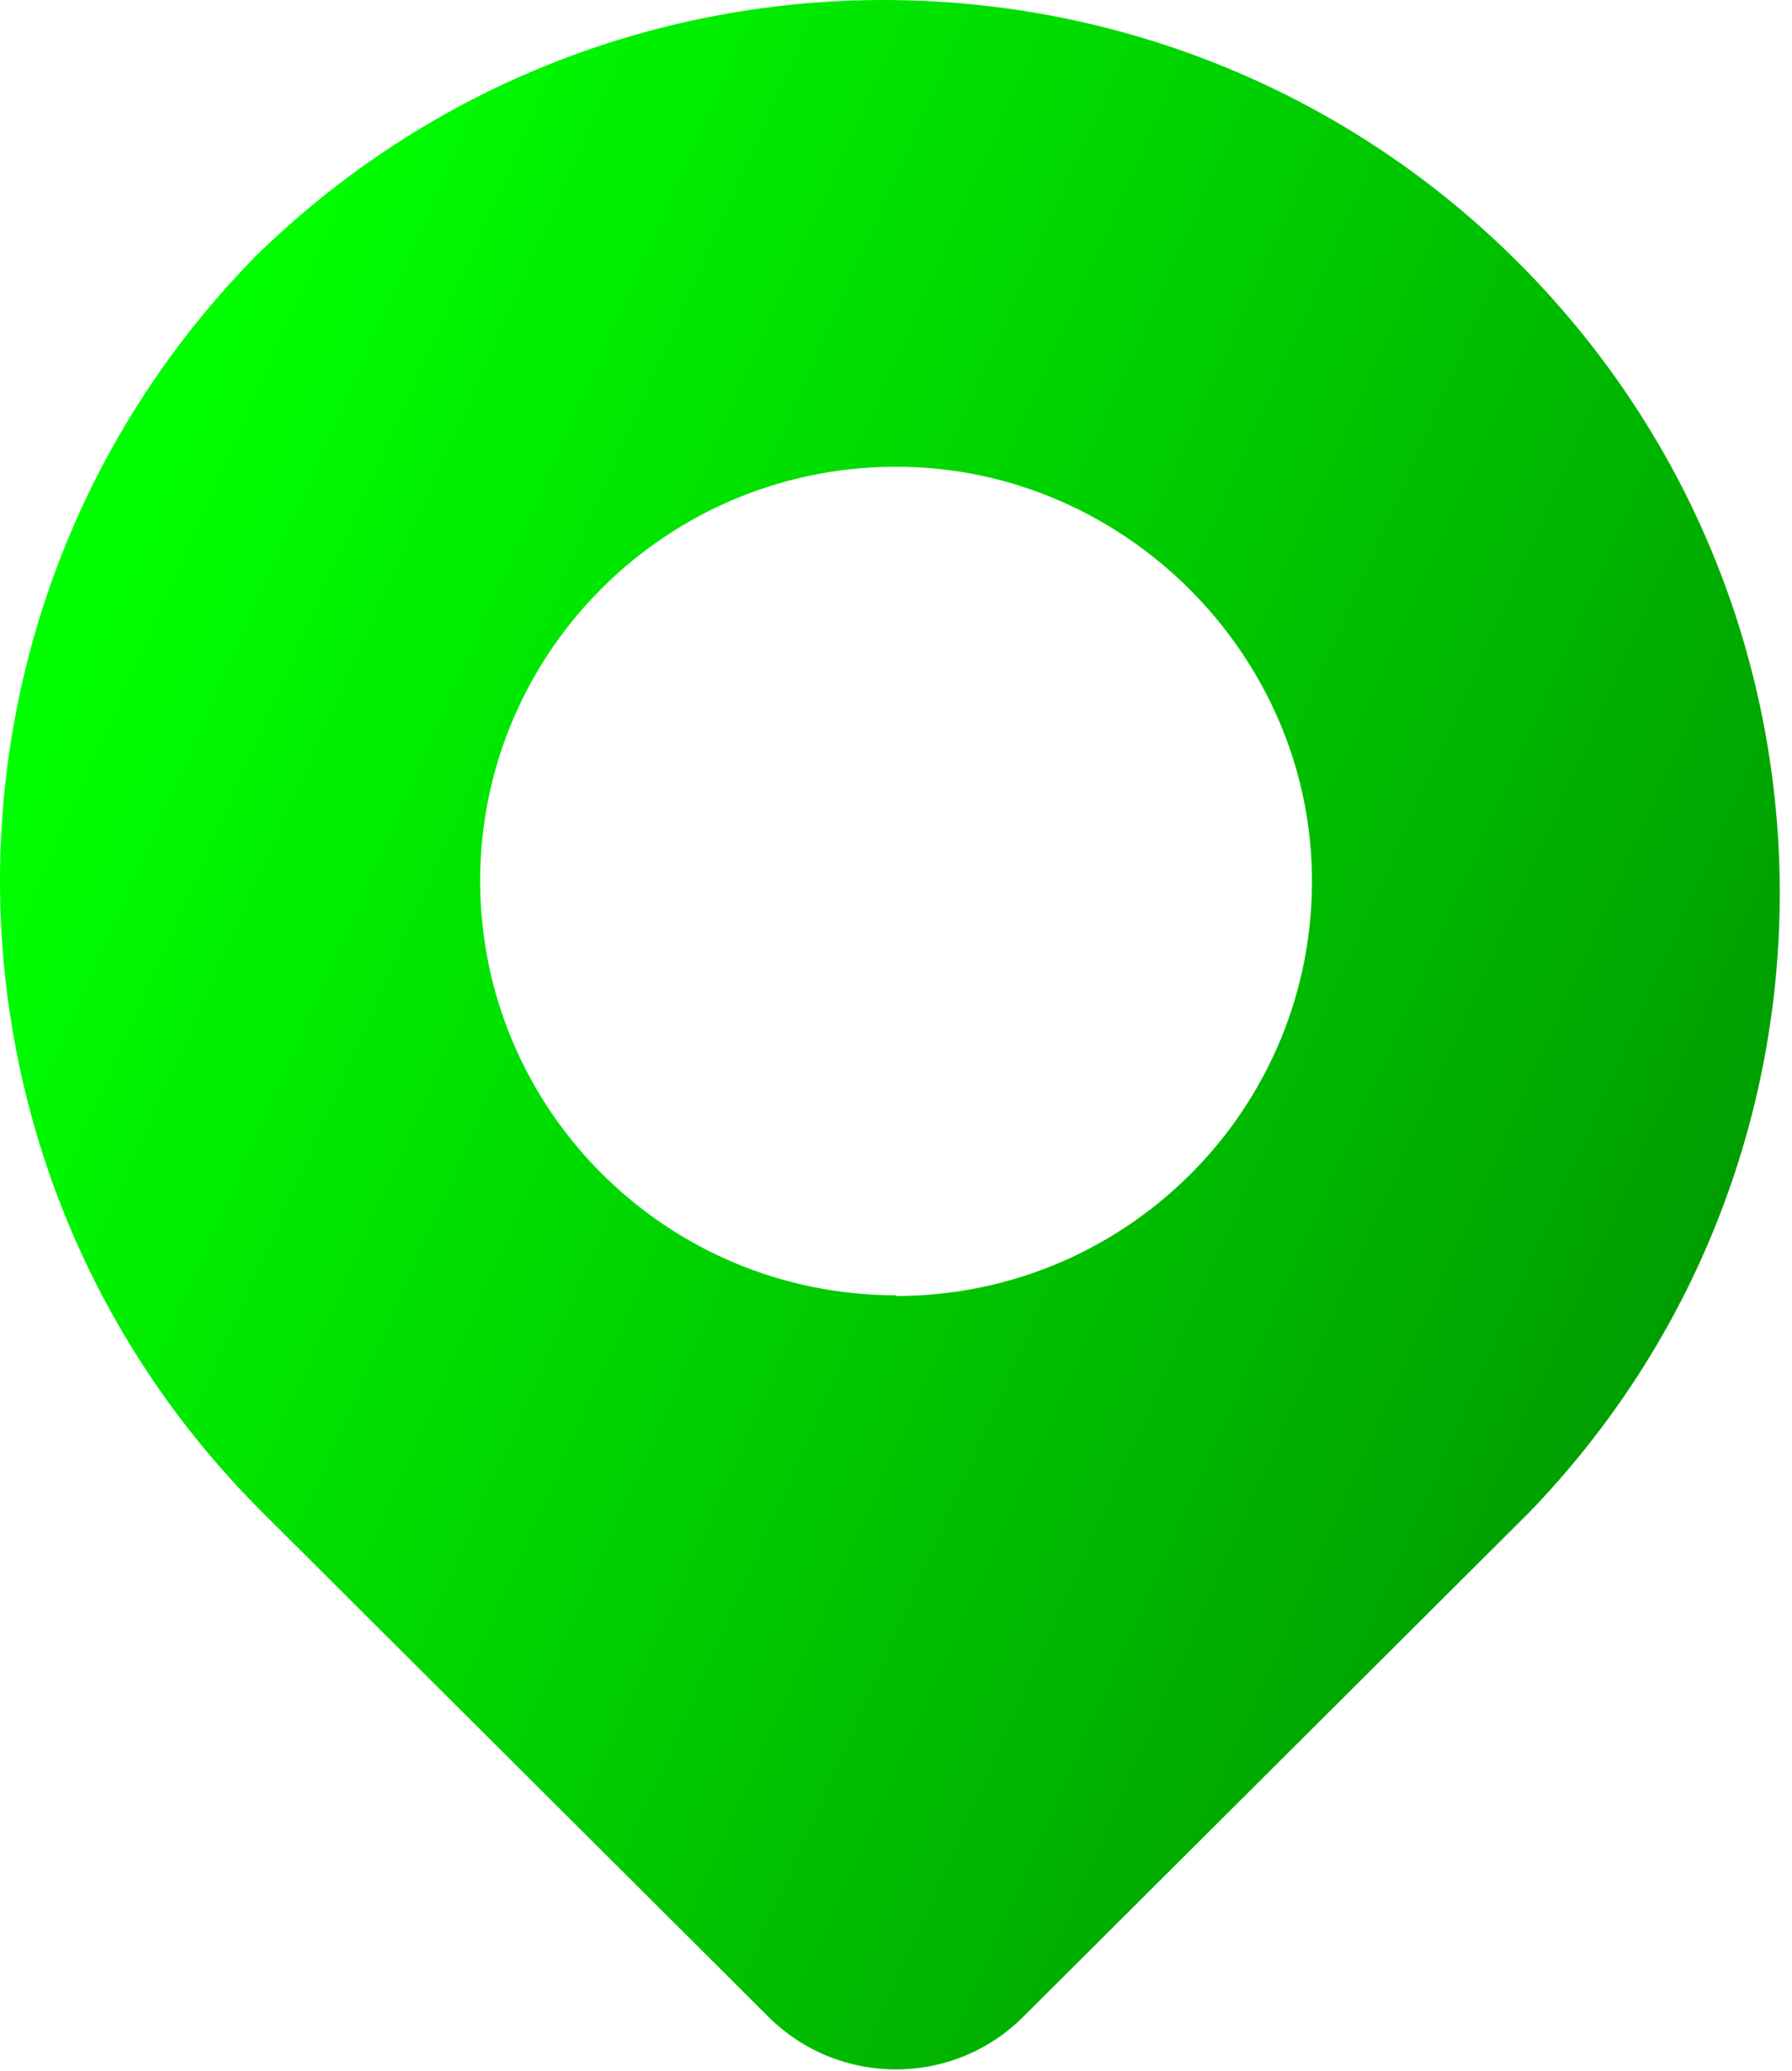 <svg width="122" height="141" viewBox="0 0 122 141" fill="none" xmlns="http://www.w3.org/2000/svg">
<path d="M17.864 16.996C42.133 -6.288 80.738 -5.559 104.112 18.633C126.853 42.176 126.853 79.41 104.112 102.954L69.652 137.304C64.873 142.068 57.119 142.068 52.324 137.304L17.848 102.937C-5.949 79.2 -5.949 40.734 17.848 16.996H17.864ZM61.004 88.225C77.08 88.225 90.035 74.857 89.288 58.67C88.621 44.298 76.755 32.47 62.337 31.806C46.082 31.06 32.688 43.974 32.688 59.999C32.721 75.57 45.383 88.176 61.004 88.176V88.225Z" fill="url(#paint0_linear_134_9737)"/>
<defs>
<linearGradient id="paint0_linear_134_9737" x1="-5.404" y1="70.439" x2="108.071" y2="120.628" gradientUnits="userSpaceOnUse">
<stop stop-color="#00FF00"/>
<stop offset="1" stop-color="#009900"/>
</linearGradient>
</defs>
</svg>
